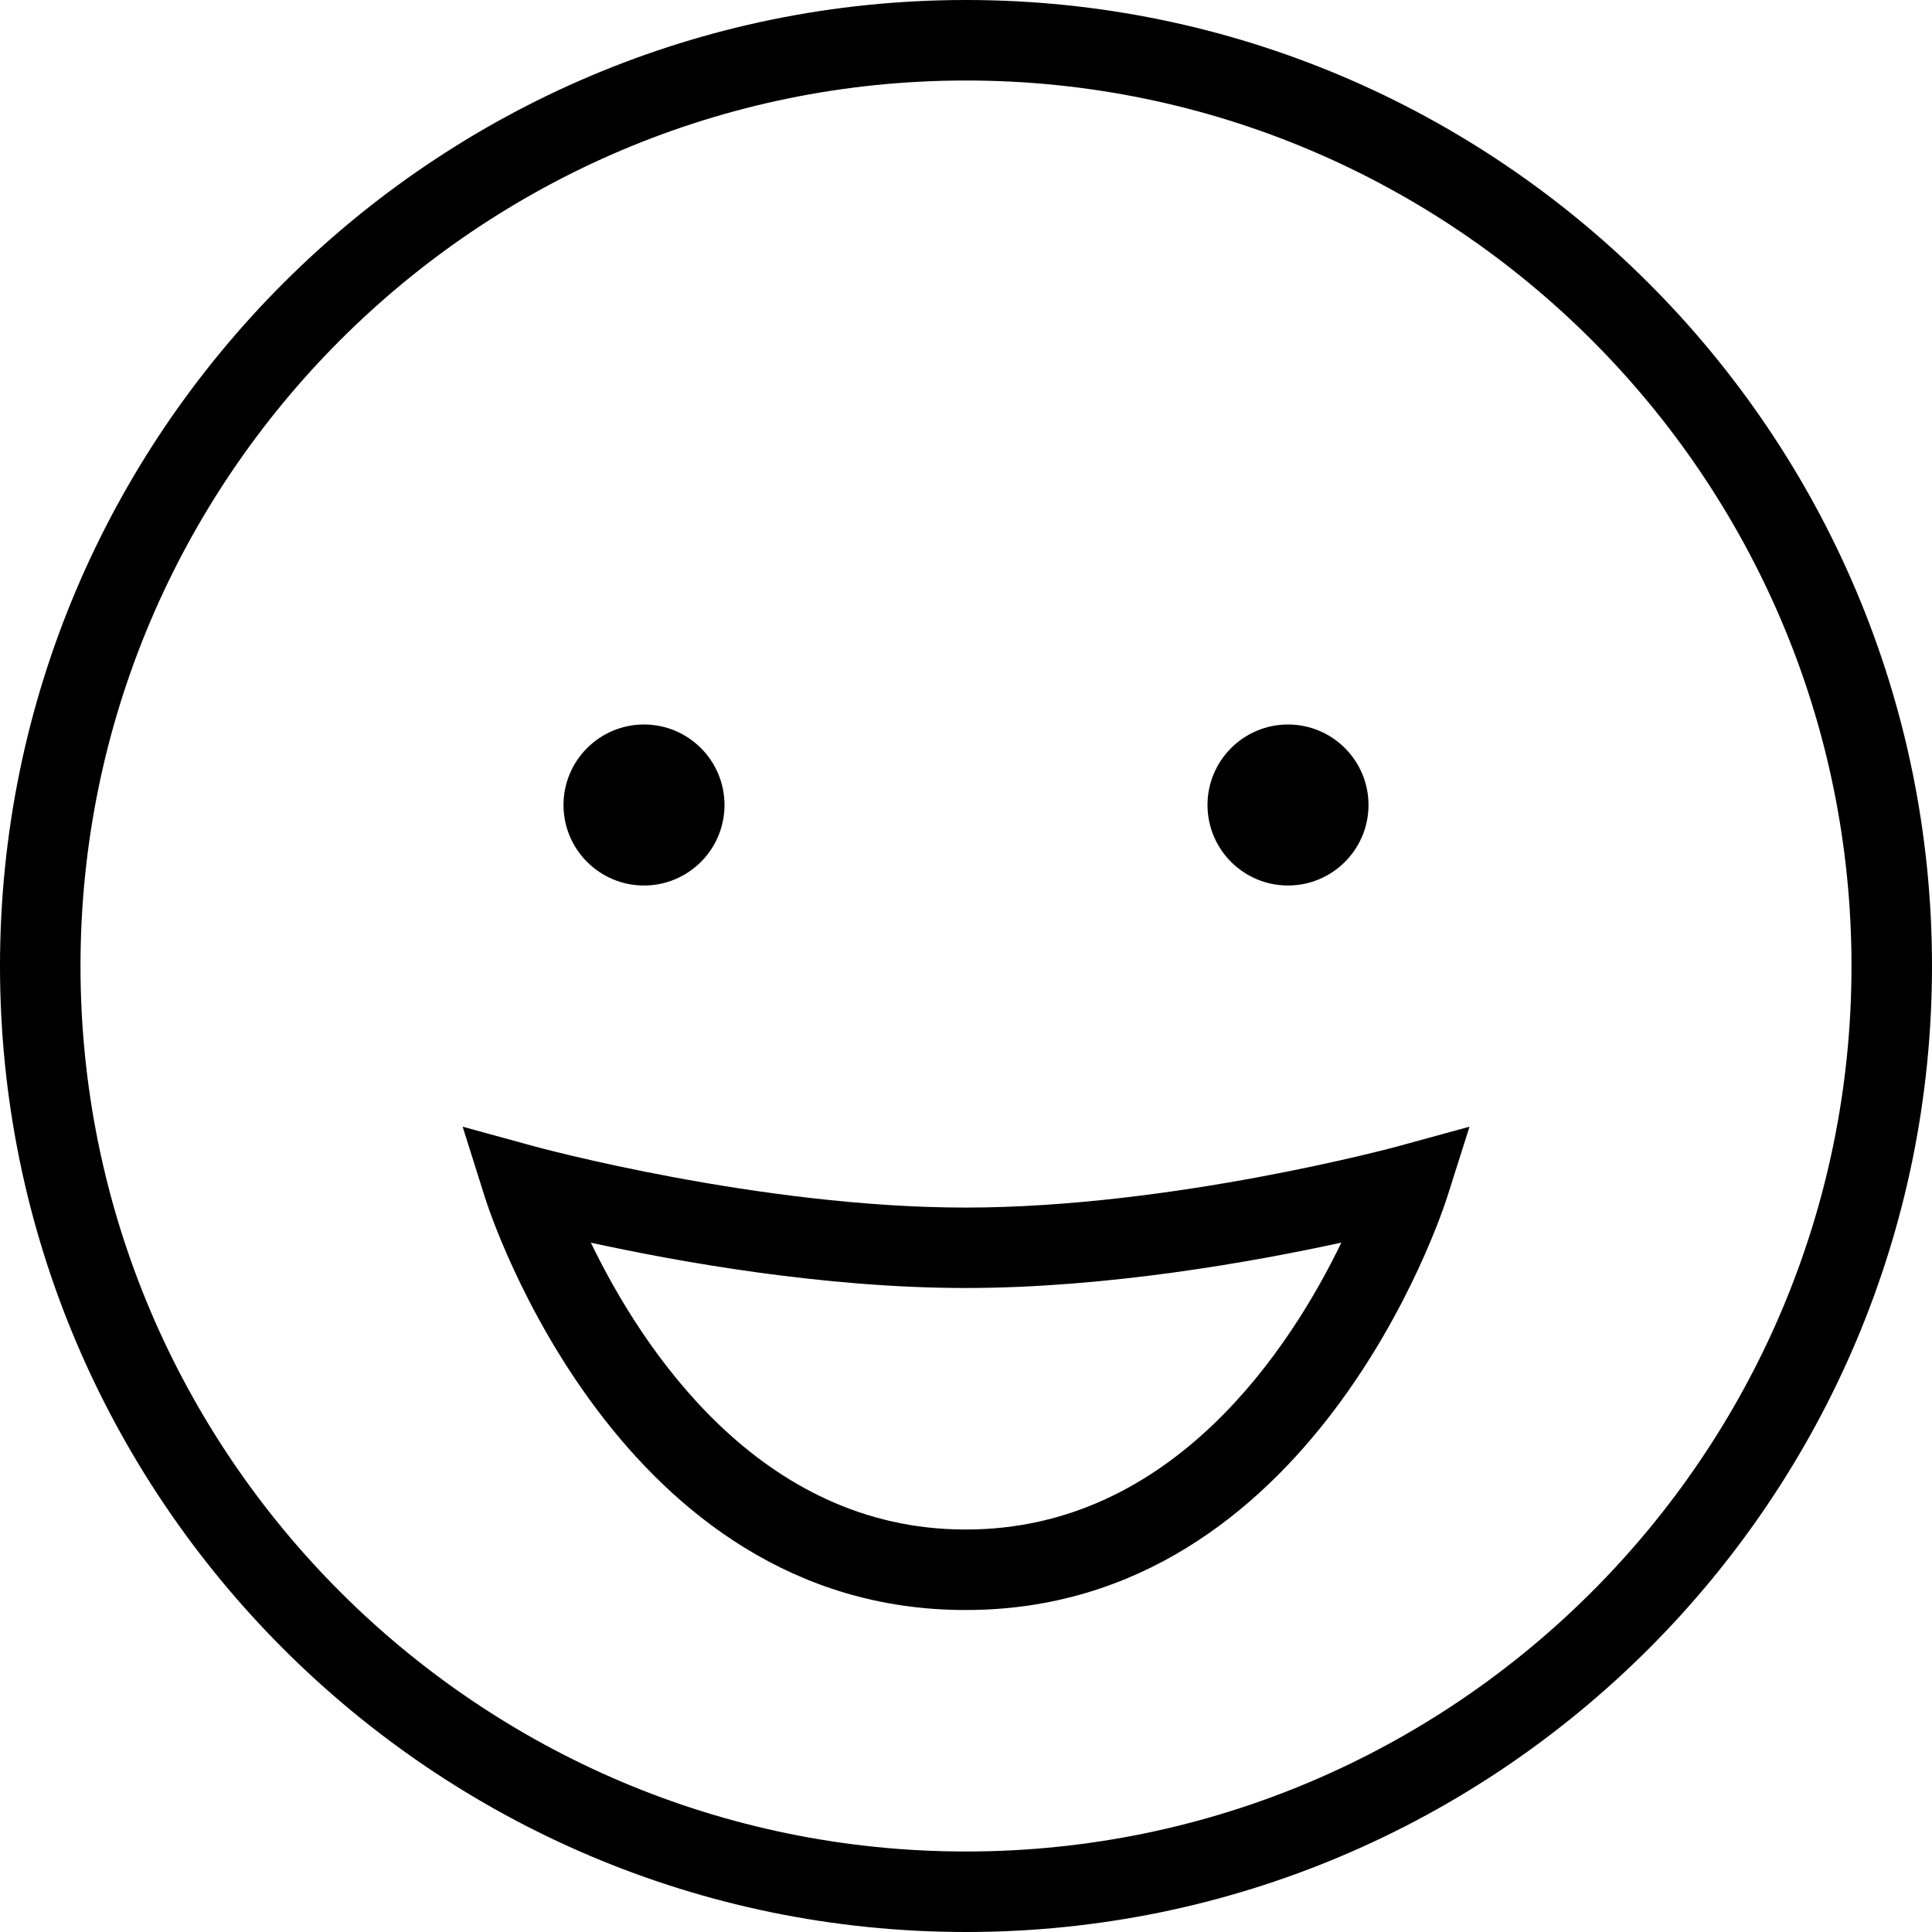 <?xml version="1.0" encoding="UTF-8"?>
<svg xmlns="http://www.w3.org/2000/svg" id="Layer_1" data-name="Layer 1" width="512" height="512" viewBox="0 0 24 24"><path d="M9,10c0,.552-.448,1-1,1s-1-.448-1-1,.448-1,1-1,1,.448,1,1Zm7-1c-.552,0-1,.448-1,1s.448,1,1,1,1-.448,1-1-.448-1-1-1Zm8,3C24,5.383,18.617,0,12,0S0,5.383,0,12s5.383,12,12,12,12-5.383,12-12Zm-1,0c0,6.065-4.935,11-11,11S1,18.065,1,12,5.935,1,12,1s11,4.935,11,11Zm-5.023,2.872l.278-.876-.887,.243c-.028,.008-2.81,.762-5.373,.762s-5.335-.754-5.362-.762l-.886-.243,.276,.875c.065,.209,1.666,5.129,5.966,5.129h.013c4.299,0,5.908-4.919,5.975-5.128Zm-5.981,1.128c1.768,0,3.589-.329,4.667-.564-.623,1.29-2.086,3.564-4.66,3.564h-.013c-2.565,0-4.027-2.273-4.65-3.563,1.076,.235,2.892,.563,4.656,.563Z"/></svg>
